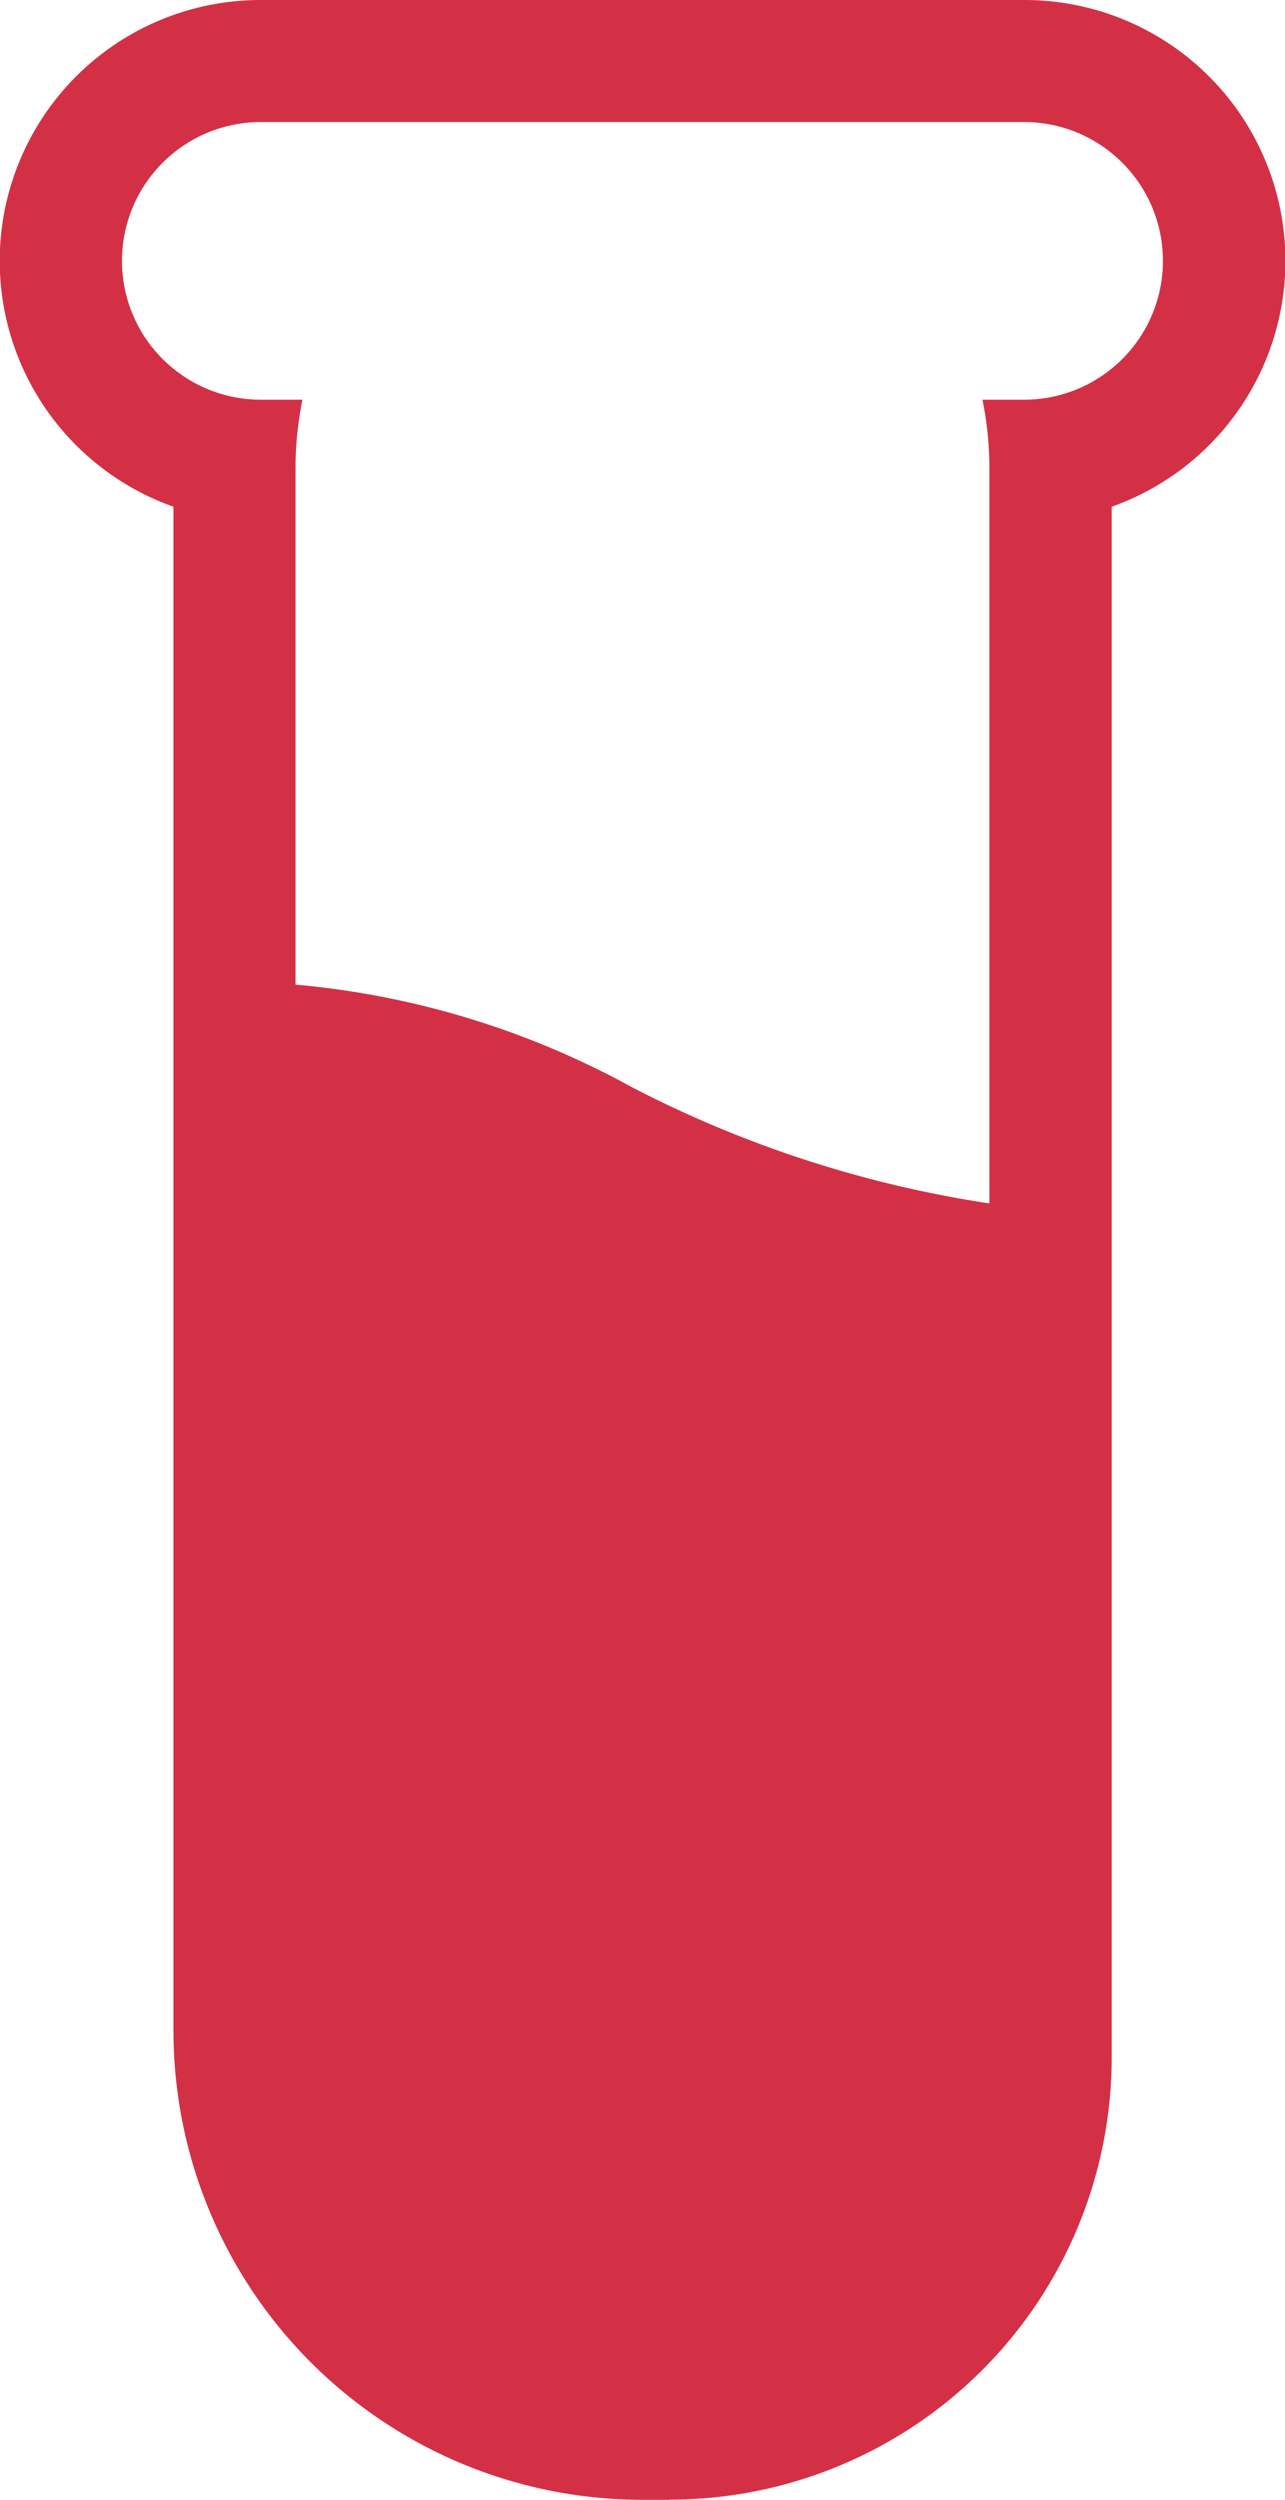 <svg xmlns="http://www.w3.org/2000/svg" xmlns:xlink="http://www.w3.org/1999/xlink" width="17.437" height="33.916" viewBox="0 0 17.437 33.916">
  <defs>
    <clipPath id="clip-path">
      <rect width="17.437" height="33.916" fill="none"/>
    </clipPath>
  </defs>
  <g id="lab" clip-path="url(#clip-path)">
    <path id="Path_41" data-name="Path 41" d="M536.081,851.916h-.363a6.365,6.365,0,0,1-6.364-6.365V824.875A3.539,3.539,0,0,1,530.539,818H540.9a3.539,3.539,0,0,1,1.185,6.875v21.039a6,6,0,0,1-6,6Zm0-1.656a4.346,4.346,0,0,0,4.345-4.346V824.364a4.72,4.72,0,0,0-.094-.941h.565a1.883,1.883,0,0,0,0-3.767H530.539a1.883,1.883,0,0,0,0,3.767h.565a4.72,4.72,0,0,0-.094.941v21.187a4.708,4.708,0,0,0,4.708,4.709h.363" transform="translate(-527 -818)" fill="#d43045"/>
    <path id="Path_42" data-name="Path 42" d="M539.385,862.49h-.42a5.24,5.24,0,0,1-5.459-4.974V842.147a11.6,11.6,0,0,1,4.97,1.414,15.565,15.565,0,0,0,5.246,1.637c.233.023.469.042.7.056V857.9A4.836,4.836,0,0,1,539.385,862.49Z" transform="translate(-529.915 -828.818)" fill="#d43045"/>
  </g>
</svg>
